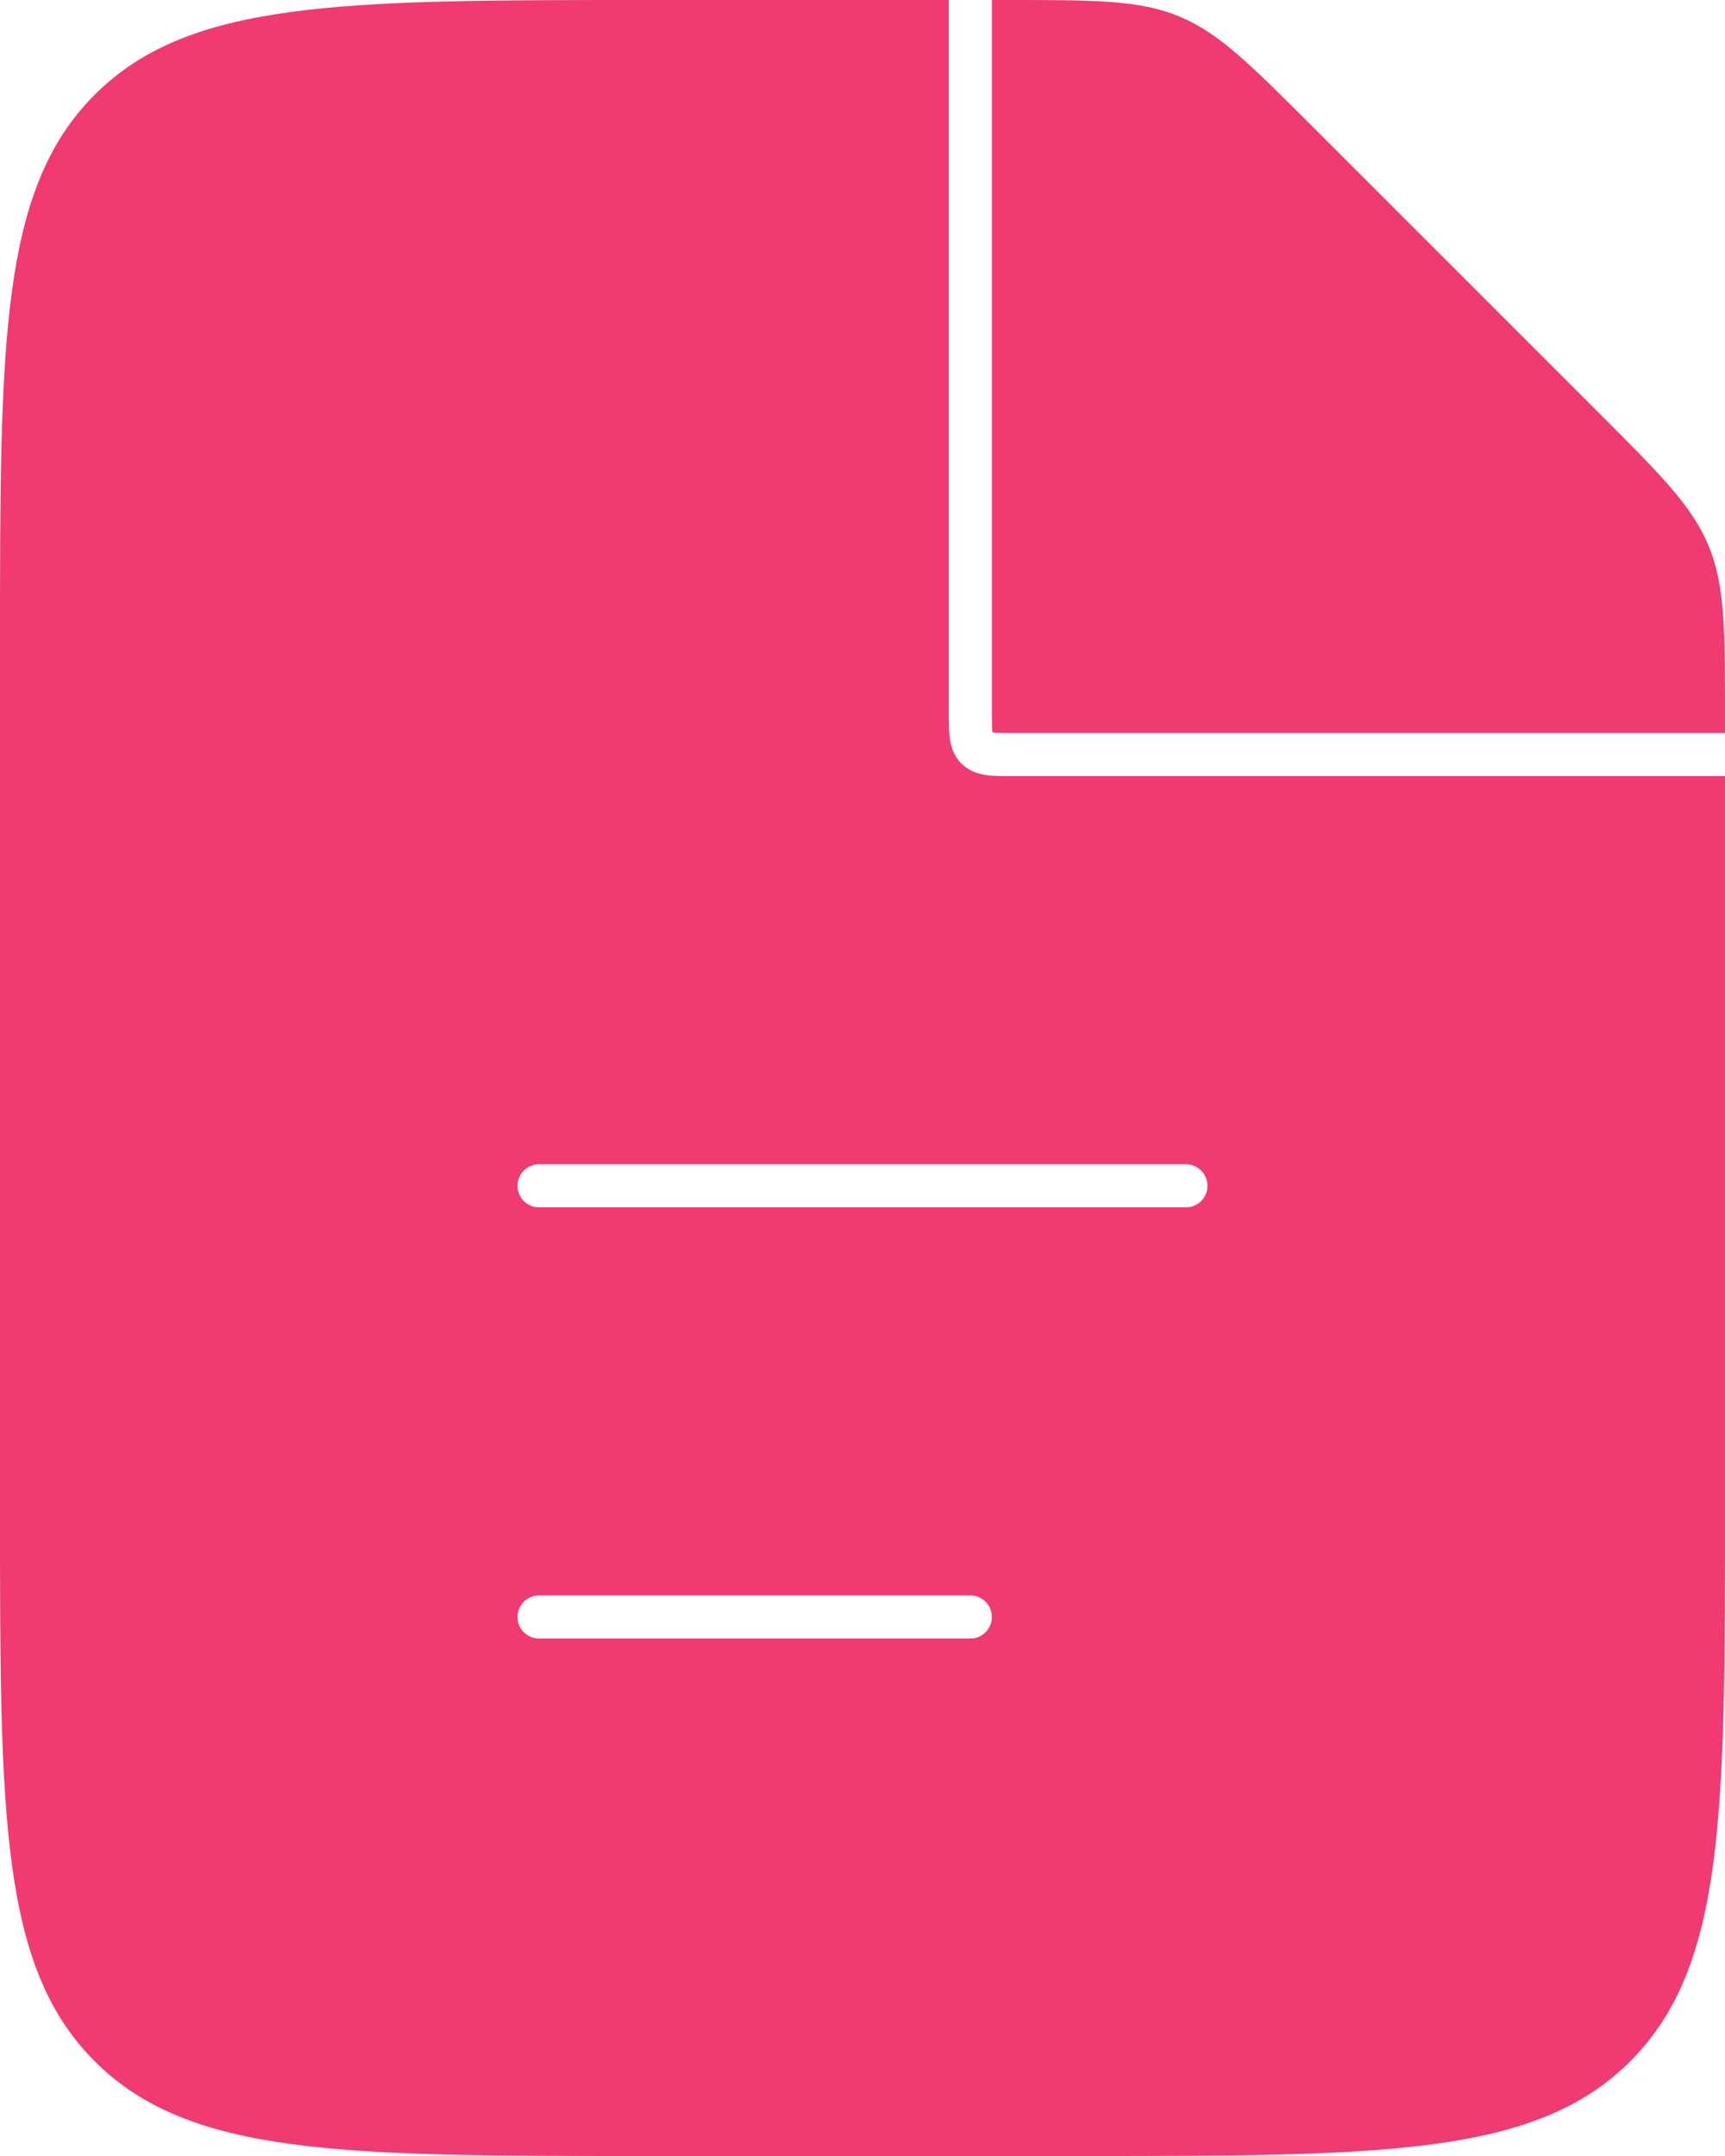 <svg width="80" height="100" viewBox="0 0 80 100" fill="none" xmlns="http://www.w3.org/2000/svg">
<path fill-rule="evenodd" clip-rule="evenodd" d="M44 0V33L44 33.054C44 33.478 44 33.891 44.045 34.23C44.097 34.614 44.223 35.051 44.586 35.414C44.949 35.777 45.386 35.903 45.77 35.955C46.109 36 46.522 36 46.946 36L47 36H80V70C80 84.142 80 91.213 75.607 95.607C71.213 100 64.142 100 50 100H30C15.858 100 8.787 100 4.393 95.607C0 91.213 0 84.142 0 70V30C0 15.858 0 8.787 4.393 4.393C8.787 0 15.858 0 30 0H44ZM46 0V33C46 33.5 46.002 33.774 46.028 33.964L46.029 33.971L46.036 33.972C46.226 33.998 46.5 34 47 34H80V33.284C80 29.197 80 27.153 79.239 25.315C78.478 23.478 77.032 22.032 74.142 19.142L60.858 5.858C57.968 2.968 56.522 1.522 54.685 0.761C52.847 0 50.803 0 46.716 0H46ZM24 55C24 54.448 24.448 54 25 54H55C55.552 54 56 54.448 56 55C56 55.552 55.552 56 55 56H25C24.448 56 24 55.552 24 55ZM25 74C24.448 74 24 74.448 24 75C24 75.552 24.448 76 25 76H45C45.552 76 46 75.552 46 75C46 74.448 45.552 74 45 74H25Z" fill="#F03A71"/>
</svg>
